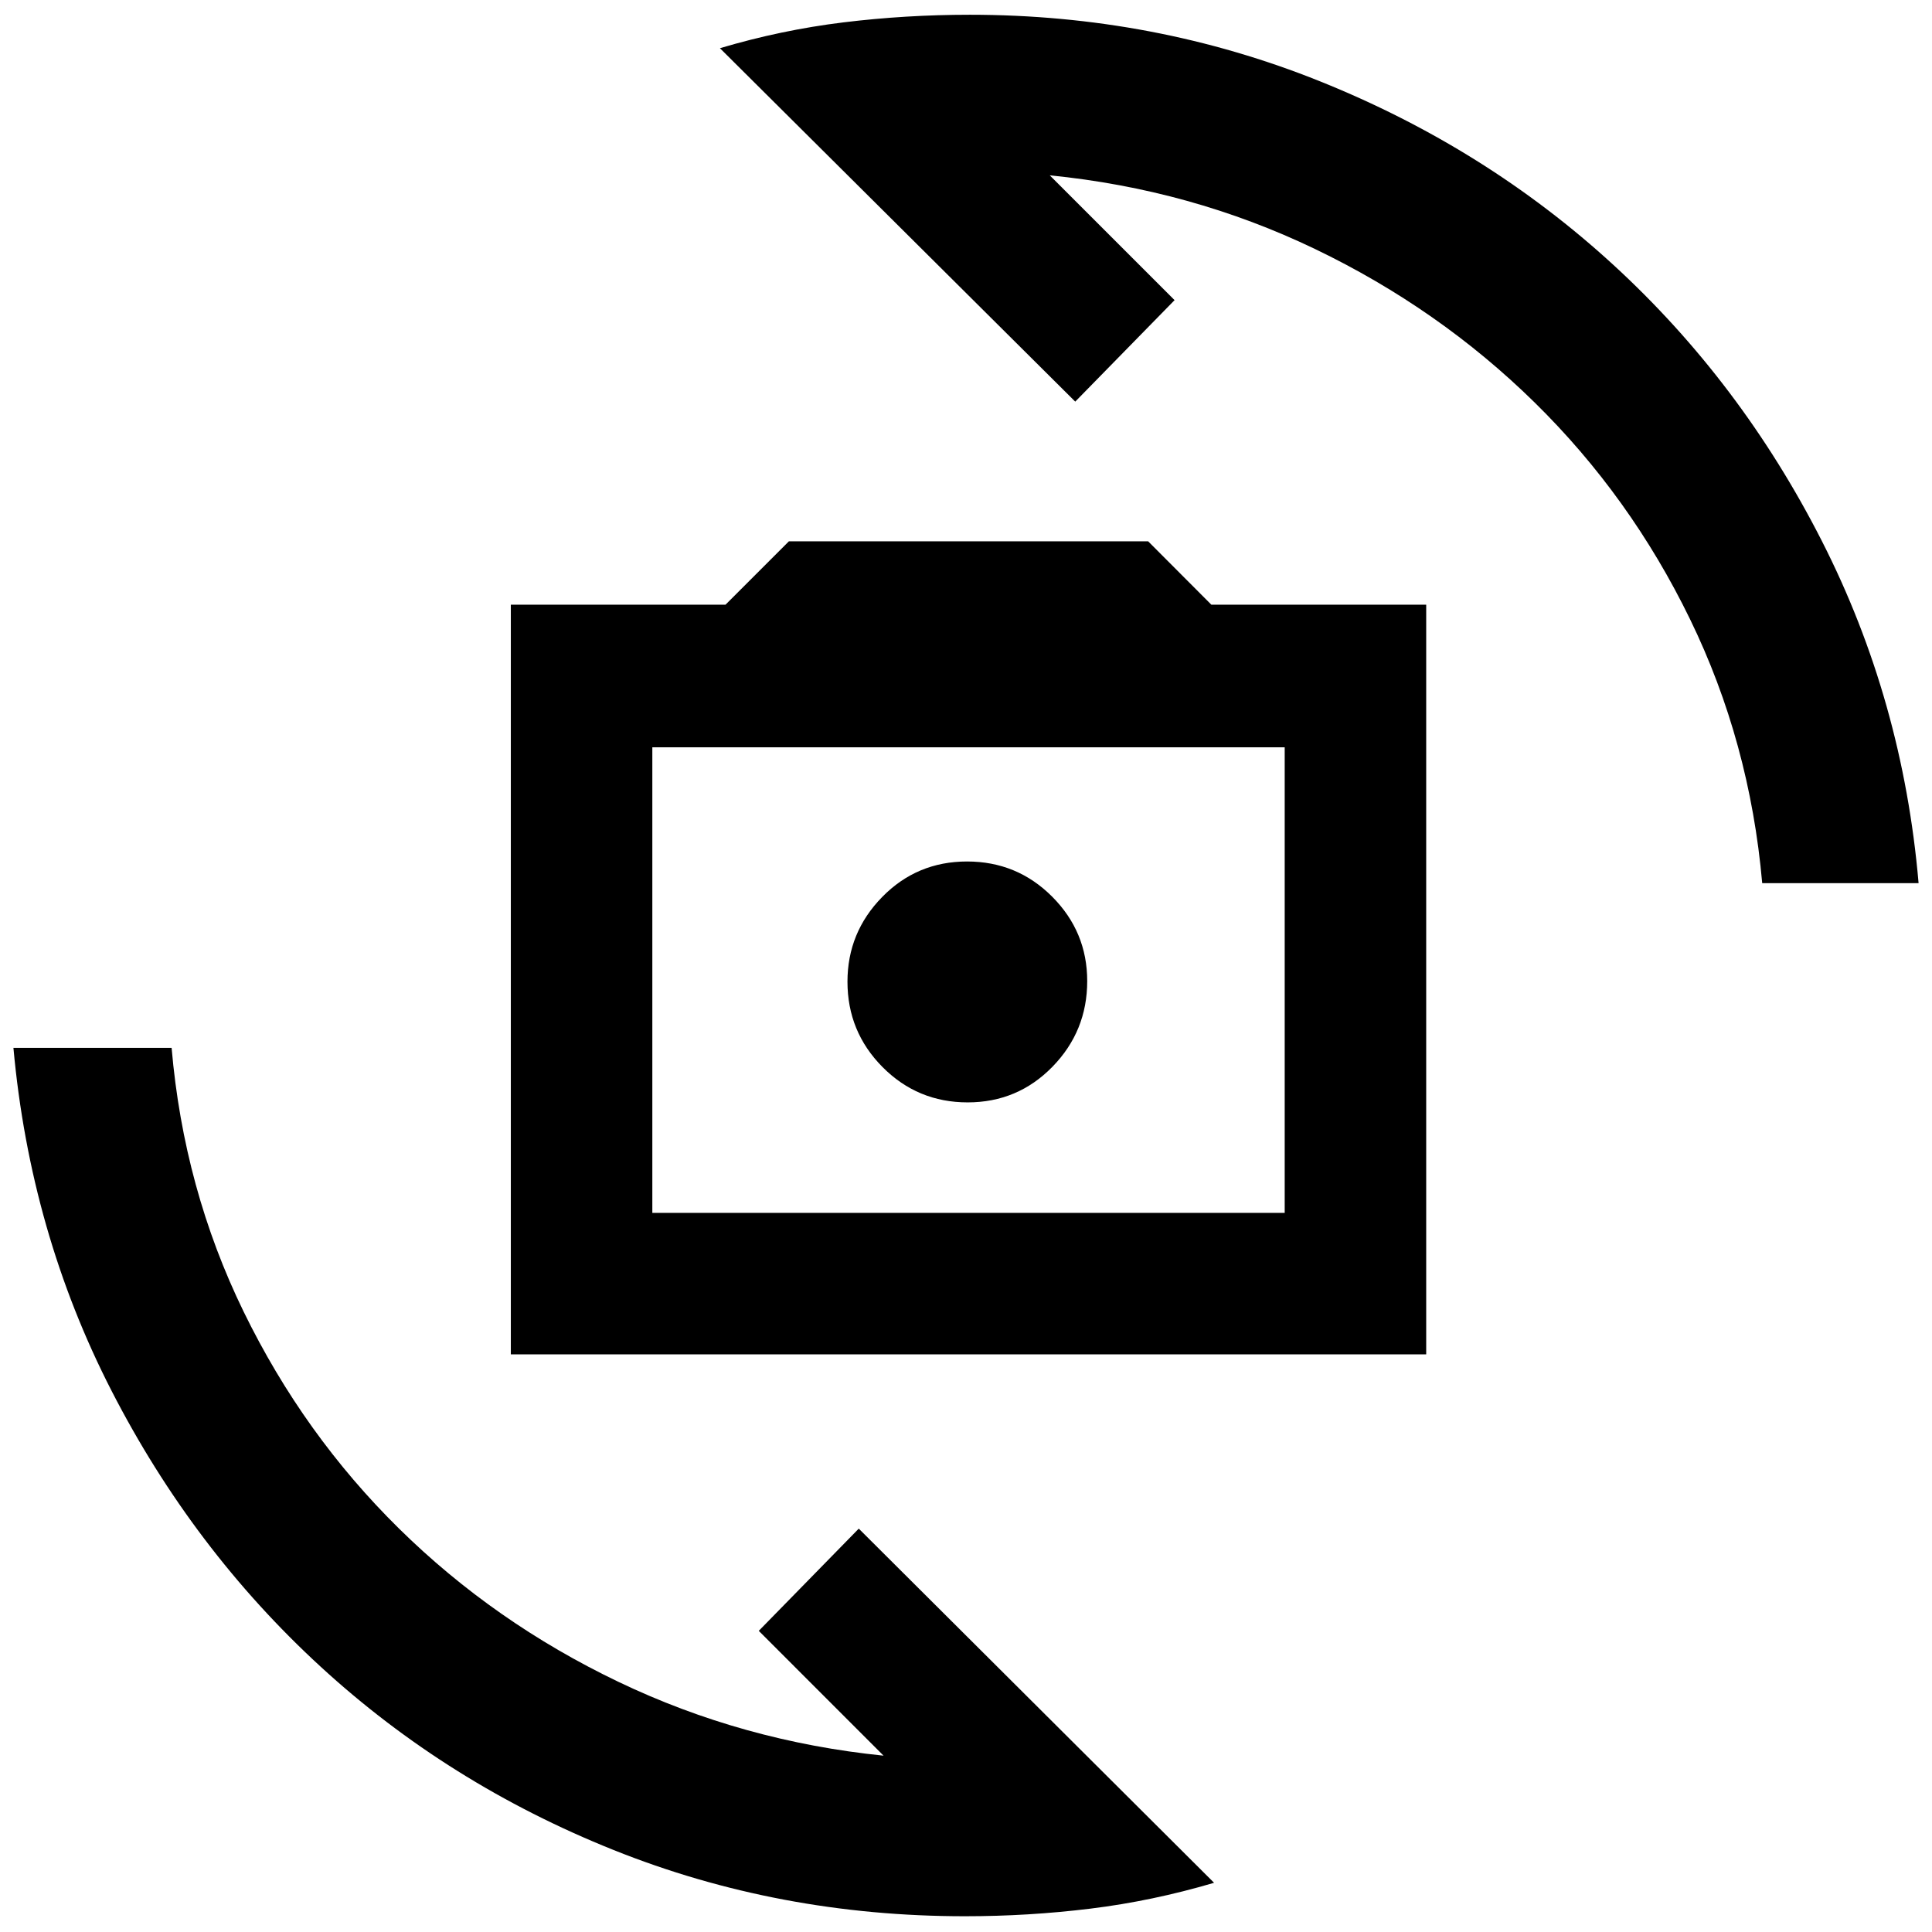 <svg xmlns="http://www.w3.org/2000/svg" height="40" viewBox="0 -960 960 960" width="40"><path d="M253.83-287.03v-372.5H360.5l31.5-31.5h178.5l31.42 31.5h106.75v372.5H253.83Zm70.31-70.3h314.22v-231.33H324.14v231.33Zm156.67-54.9q24.87 0 42.15-17.71 17.27-17.7 17.27-42.57 0-24.49-17.42-41.95-17.42-17.47-42.29-17.47-24.87 0-42.14 17.61-17.28 17.62-17.28 42.11 0 24.86 17.42 42.42 17.43 17.56 42.29 17.56ZM357.73-936.05q30.49-9.06 61.42-12.84 30.93-3.78 62.74-3.78 91.73 0 174.12 33.12t145.7 91.2q63.31 58.09 103.55 137.14 40.24 79.04 48.07 170.04h-77.7q-6.18-70.14-35.85-131.13-29.66-60.99-77.21-107.69-47.55-46.69-109.18-76.3-61.63-29.61-131.77-36.59l62.02 62.02-49.36 50.42-176.55-175.61Zm245.54 911.6q-30.66 9.06-61.42 12.84-30.77 3.78-62.41 3.78-92.39 0-174.64-32.95-82.24-32.95-145.57-91.14Q95.9-190.1 55.45-268.88 15-347.67 6.67-439.33h78.6q6.03 70.05 35.81 131.13 29.79 61.07 77.18 107.73 47.38 46.65 109.08 76.19 61.69 29.54 131.7 36.66l-62.01-62.02 49.69-50.79L603.27-24.45ZM481.83-473.53Z"/></svg>